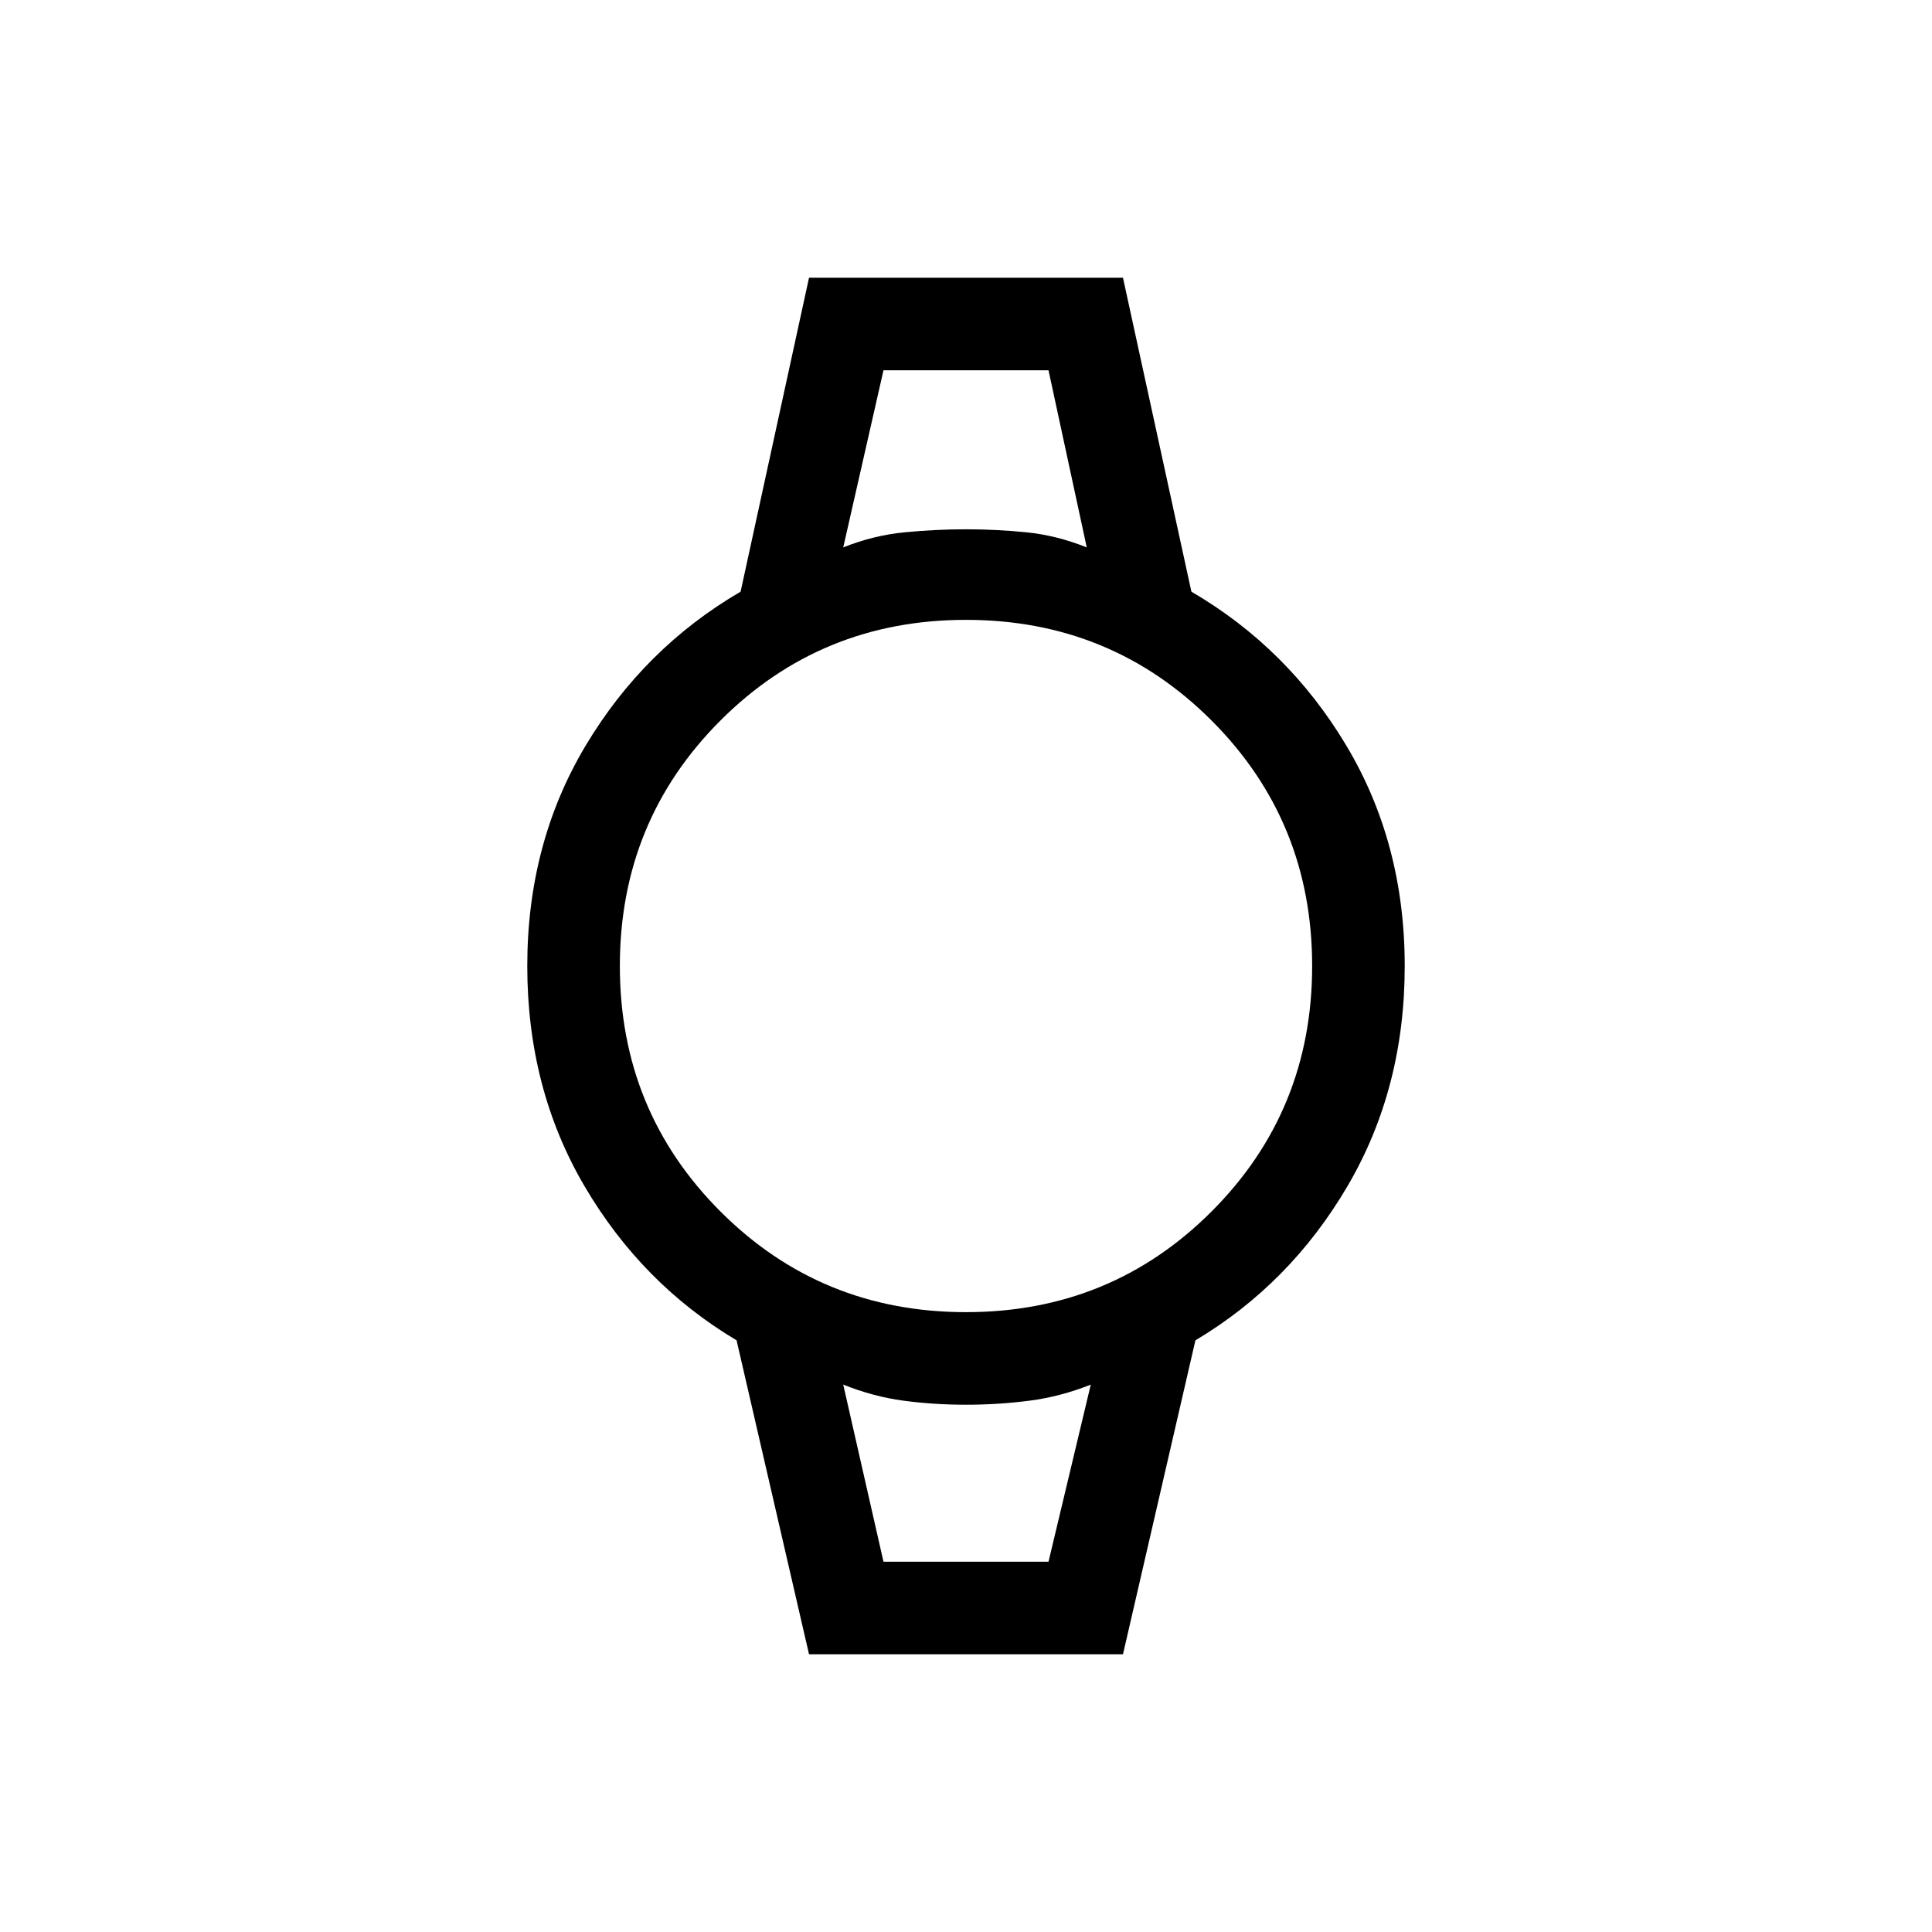 <svg xmlns="http://www.w3.org/2000/svg" height="20" viewBox="0 -960 960 960" width="20"><path d="m402-138-36-156q-47-28-75.5-76.5T262-480q0-61 29-109.5t77-76.5l34-156h156l34 156q48 28 77 76.5T698-480q0 61-28.5 109.5T594-294l-36 156H402Zm78-170q72 0 122-50t50-122q0-72-50-122t-122-50q-72 0-122 50t-50 122q0 72 50 122t122 50Zm-61-380q15-6 30.5-7.5T480-697q15 0 30 1.5t30 7.5l-19-88h-82l-20 88Zm20 504h82l21-88q-15 6-30.5 8t-31.5 2q-16 0-31-2t-30-8l20 88Zm-20-592h121-121Zm20 592h-20 123-103Z"/></svg>